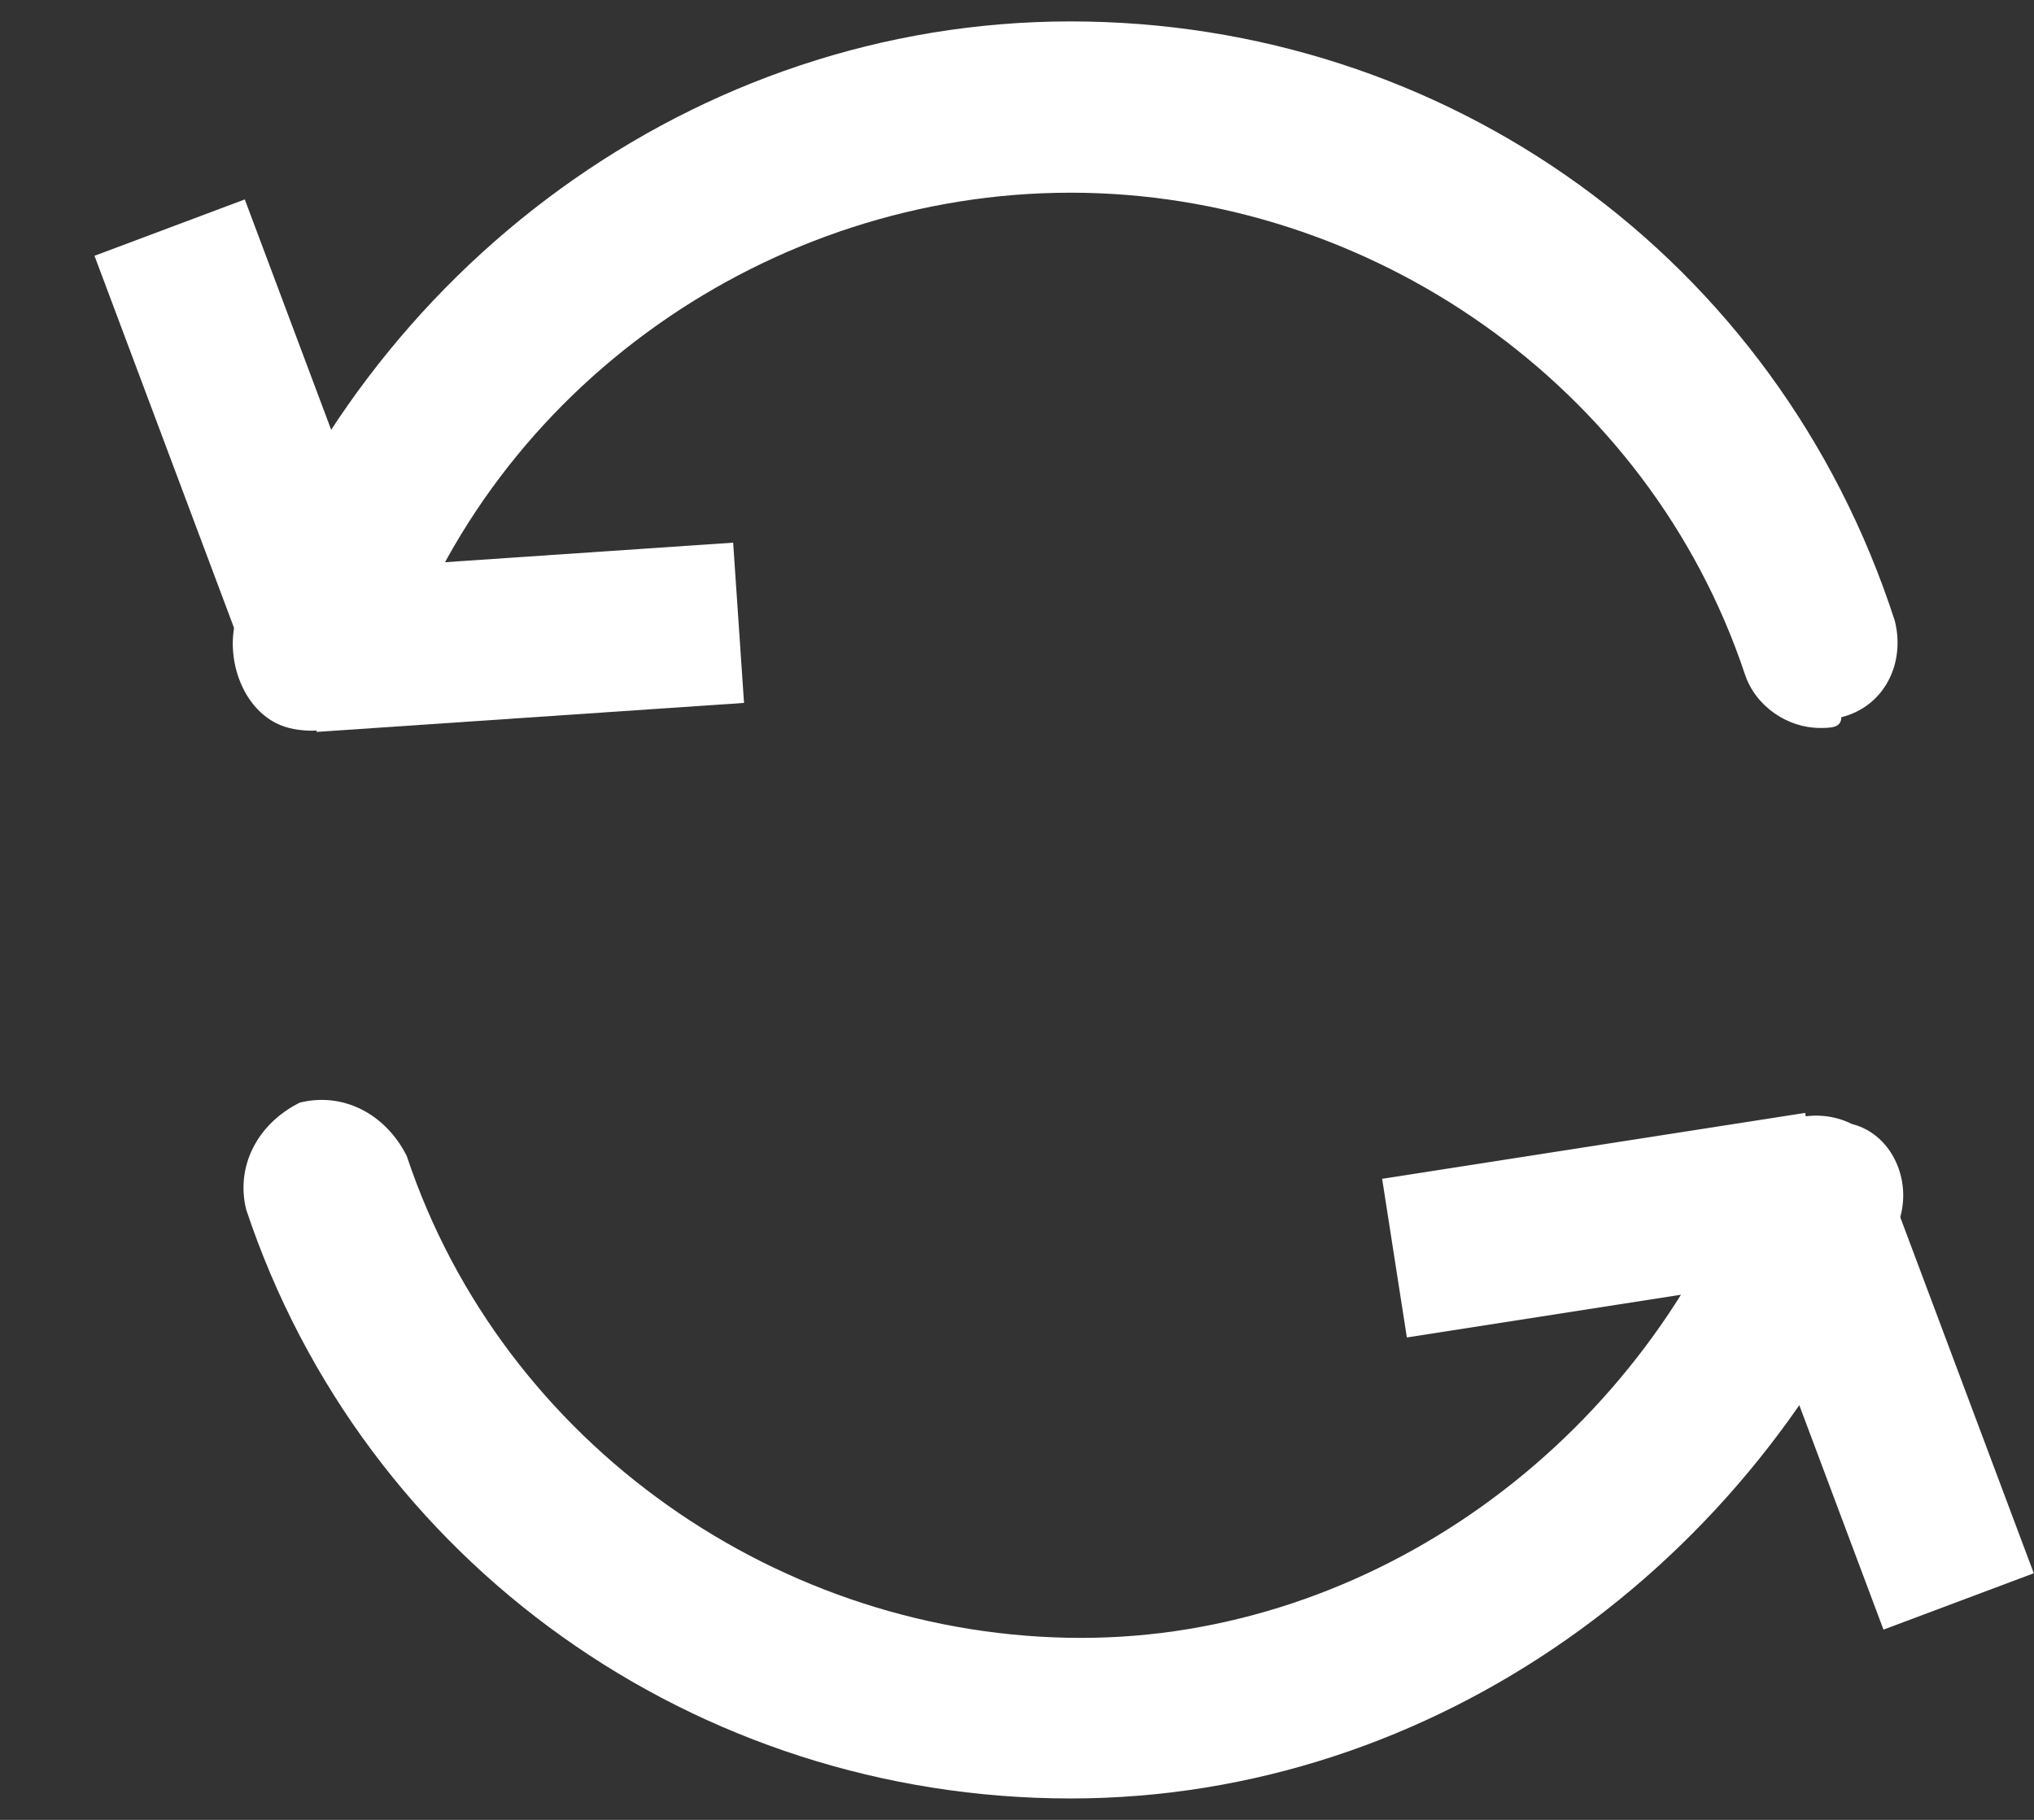 <?xml version="1.0" encoding="utf-8"?>
<!-- Generator: Adobe Illustrator 21.0.0, SVG Export Plug-In . SVG Version: 6.00 Build 0)  -->
<svg version="1.1" id="Слой_1" xmlns="http://www.w3.org/2000/svg" xmlns:xlink="http://www.w3.org/1999/xlink" x="0px" y="0px"
	 viewBox="0 0 19 17" style="enable-background:new 0 0 19 17;" xml:space="preserve">
<rect x="0" y="0" width="19" height="17" fill="#333333" stroke="none"/>
<style type="text/css">
	.st0{fill:#FFFFFF;}
</style>
<title>Group 2</title>
<desc>Created with Sketch.</desc>
<g id="Tab_x2F_change_x5F_normal2" transform="translate(-13, -15)">
	<g id="Group-2" transform="translate(14, 16)">
		<g id="Oval-5">
			<path class="st0" d="M9,15.8c-3.5,0-6.6-2.2-7.7-5.5c-0.1-0.4,0.1-0.8,0.5-1c0.4-0.1,0.8,0.1,1,0.5c0.9,2.7,3.5,4.5,6.3,4.5
				c2.7,0,5.2-1.8,6.2-4.4c0.1-0.4,0.6-0.6,1-0.4c0.4,0.1,0.6,0.6,0.4,1C15.4,13.6,12.4,15.8,9,15.8z M16,5.8
				c-0.3,0-0.6-0.2-0.7-0.5C14.4,2.6,11.8,0.8,9,0.8c-2.8,0-5.4,1.8-6.3,4.5c-0.1,0.4-0.6,0.6-1,0.5c-0.4-0.1-0.6-0.6-0.5-1
				C2.4,1.5,5.5-0.8,9-0.8c3.5,0,6.6,2.2,7.7,5.6c0.1,0.4-0.1,0.8-0.5,0.9C16.2,5.8,16.1,5.8,16,5.8z"/>
		</g>
		<g id="Line">
			<rect x="0.6" y="1" transform="matrix(0.936 -0.351 0.351 0.936 -1.03 0.664)" class="st0" width="1.5" height="4.3"/>
		</g>
		<g id="Line_1_">
			<rect x="15.8" y="9.8" transform="matrix(0.936 -0.351 0.351 0.936 -3.144 6.571)" class="st0" width="1.5" height="4.3"/>
		</g>
		<g id="Line_2_">
			
				<rect x="1.9" y="4.2" transform="matrix(0.998 -6.770724e-02 6.770724e-02 0.998 -0.324 0.277)" class="st0" width="4" height="1.5"/>
		</g>
		<g id="Line_3_">
			<rect x="12" y="9.7" transform="matrix(0.988 -0.154 0.154 0.988 -1.439 2.276)" class="st0" width="4" height="1.5"/>
		</g>
	</g>
</g>
</svg>
